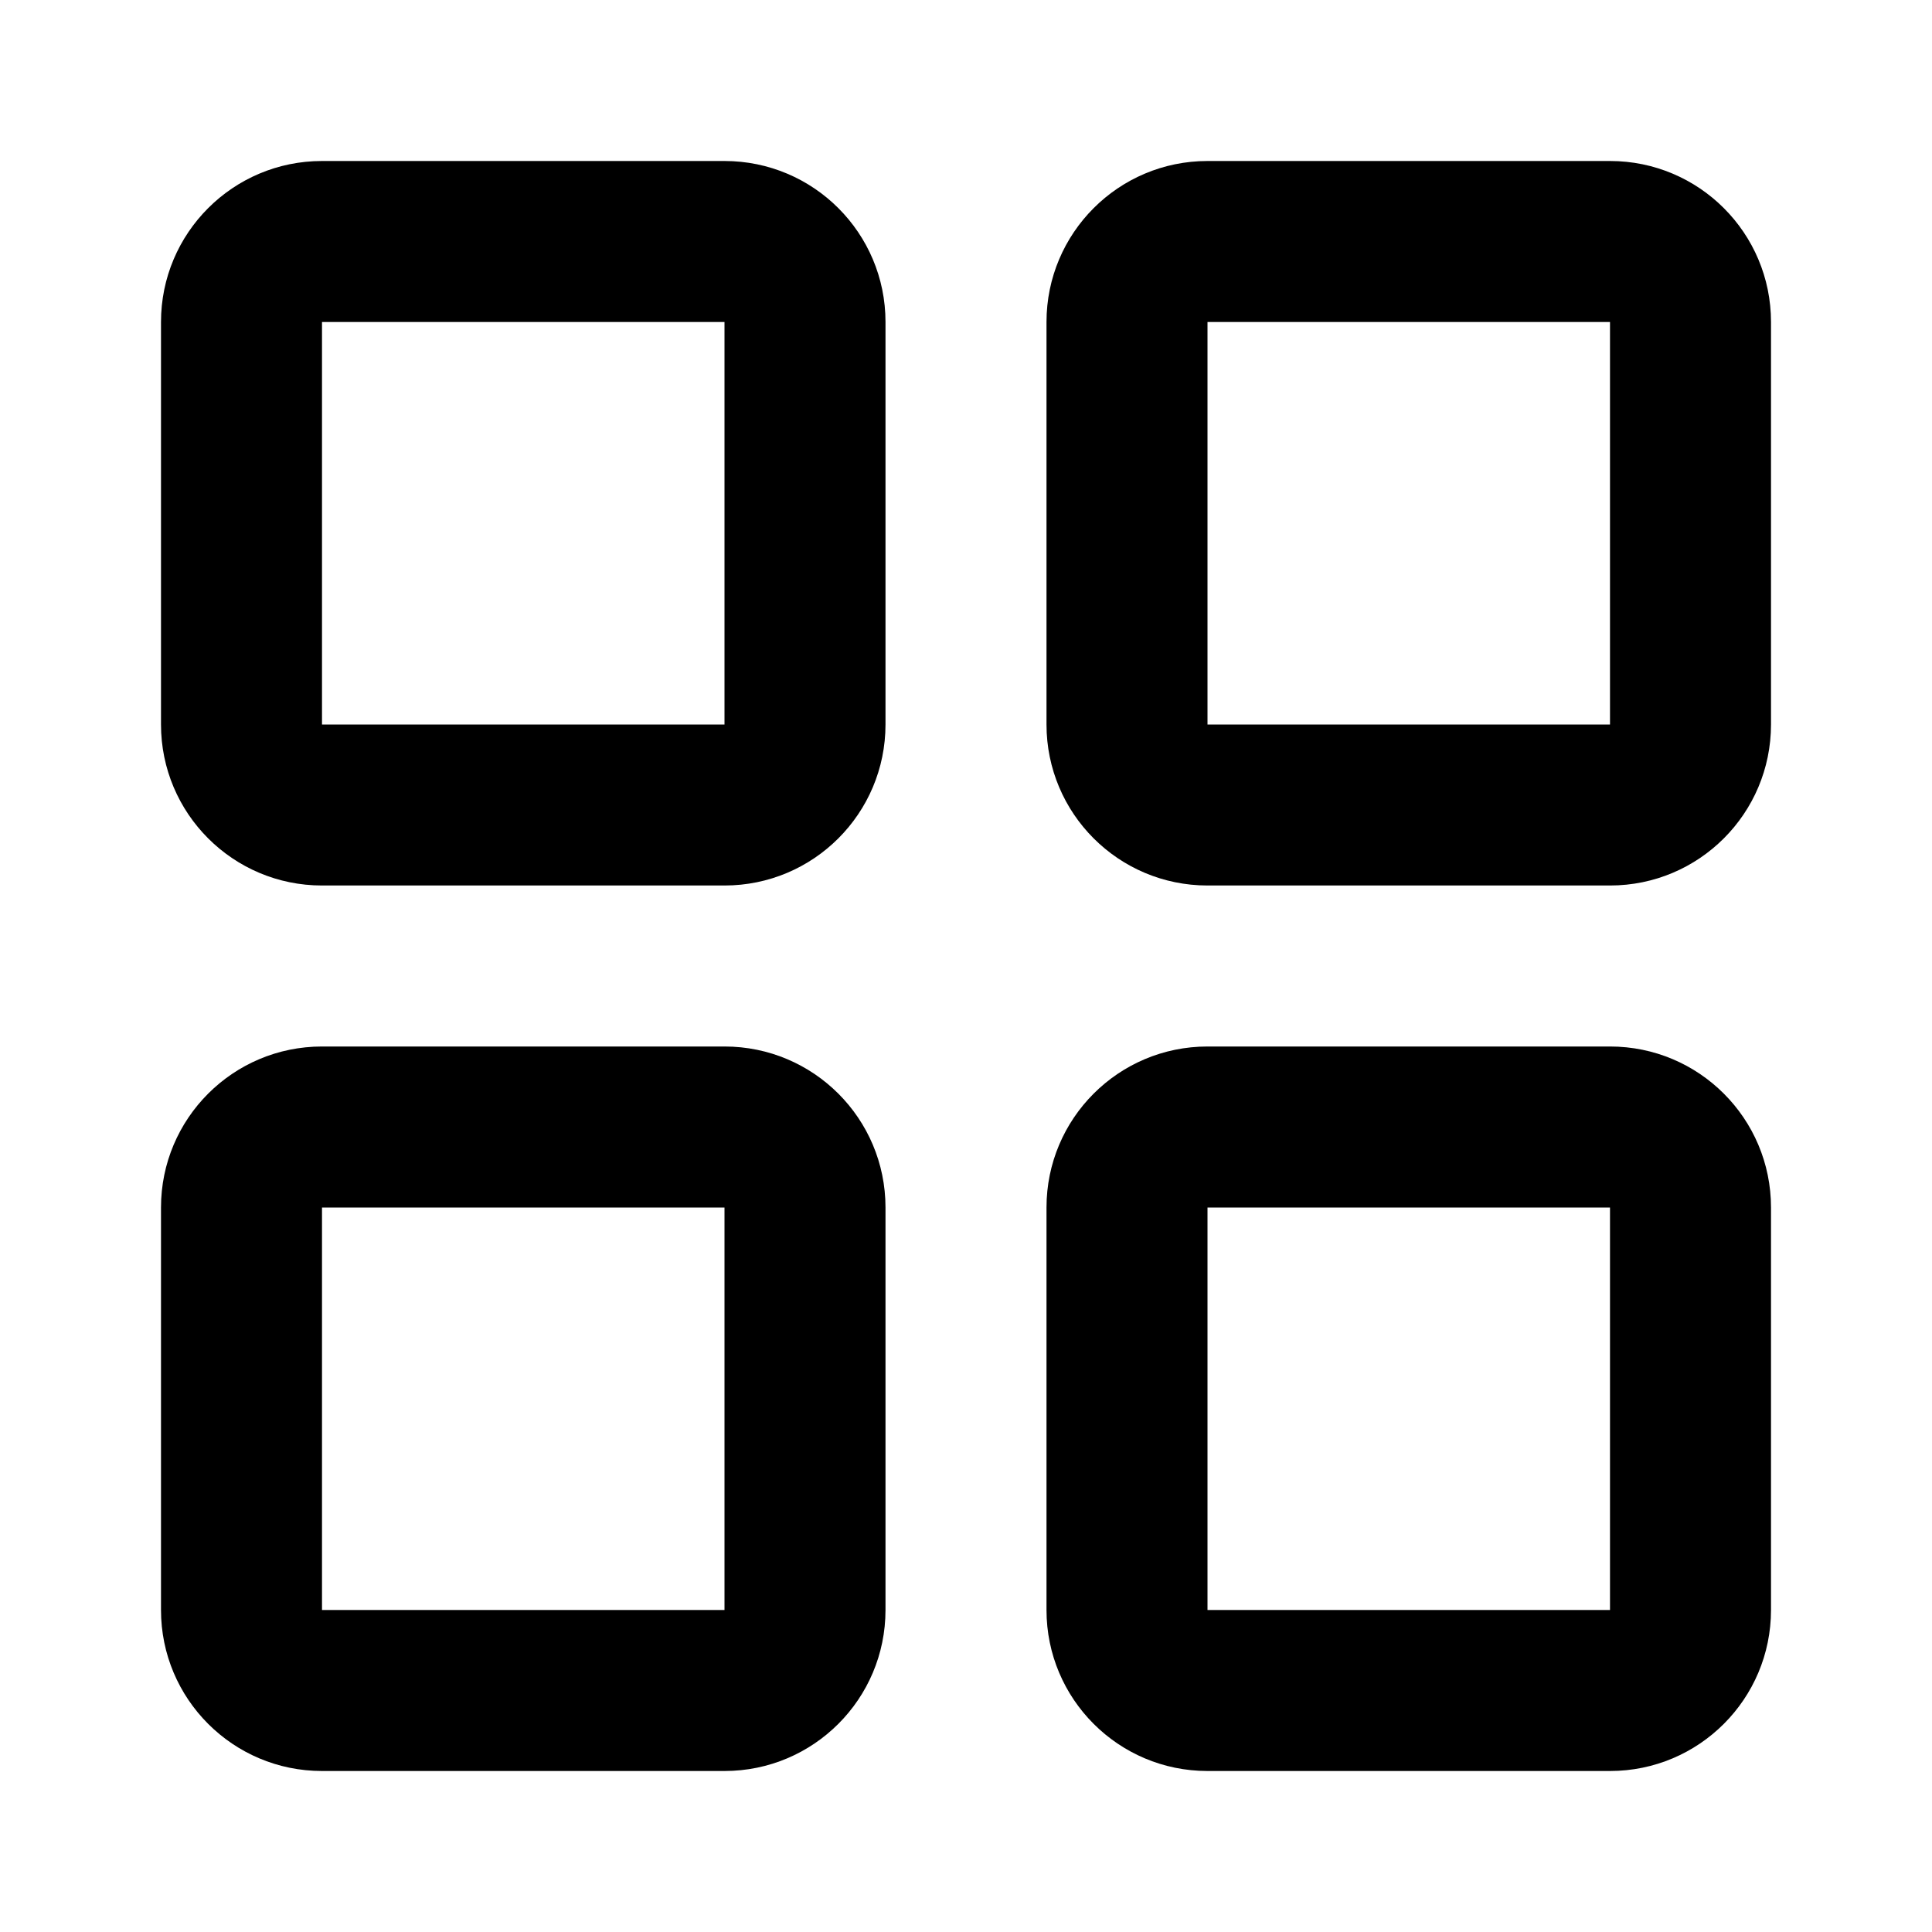 <svg viewBox="0 0 24 24" xmlns="http://www.w3.org/2000/svg">
<path fill-rule="evenodd" clip-rule="evenodd" d="M4 2C2.895 2 2 2.895 2 4V9C2 10.105 2.895 11 4 11H9C10.105 11 11 10.105 11 9V4C11 2.895 10.105 2 9 2H4ZM4 4H9V9H4V4ZM4 13C2.895 13 2 13.895 2 15V20C2 21.105 2.895 22 4 22H9C10.105 22 11 21.105 11 20V15C11 13.895 10.105 13 9 13H4ZM4 15H9V20H4V15ZM13 4C13 2.895 13.895 2 15 2H20C21.105 2 22 2.895 22 4V9C22 10.105 21.105 11 20 11H15C13.895 11 13 10.105 13 9V4ZM20 4H15V9H20V4ZM15 13C13.895 13 13 13.895 13 15V20C13 21.105 13.895 22 15 22H20C21.105 22 22 21.105 22 20V15C22 13.895 21.105 13 20 13H15ZM15 15H20V20H15V15Z"/>
</svg>
